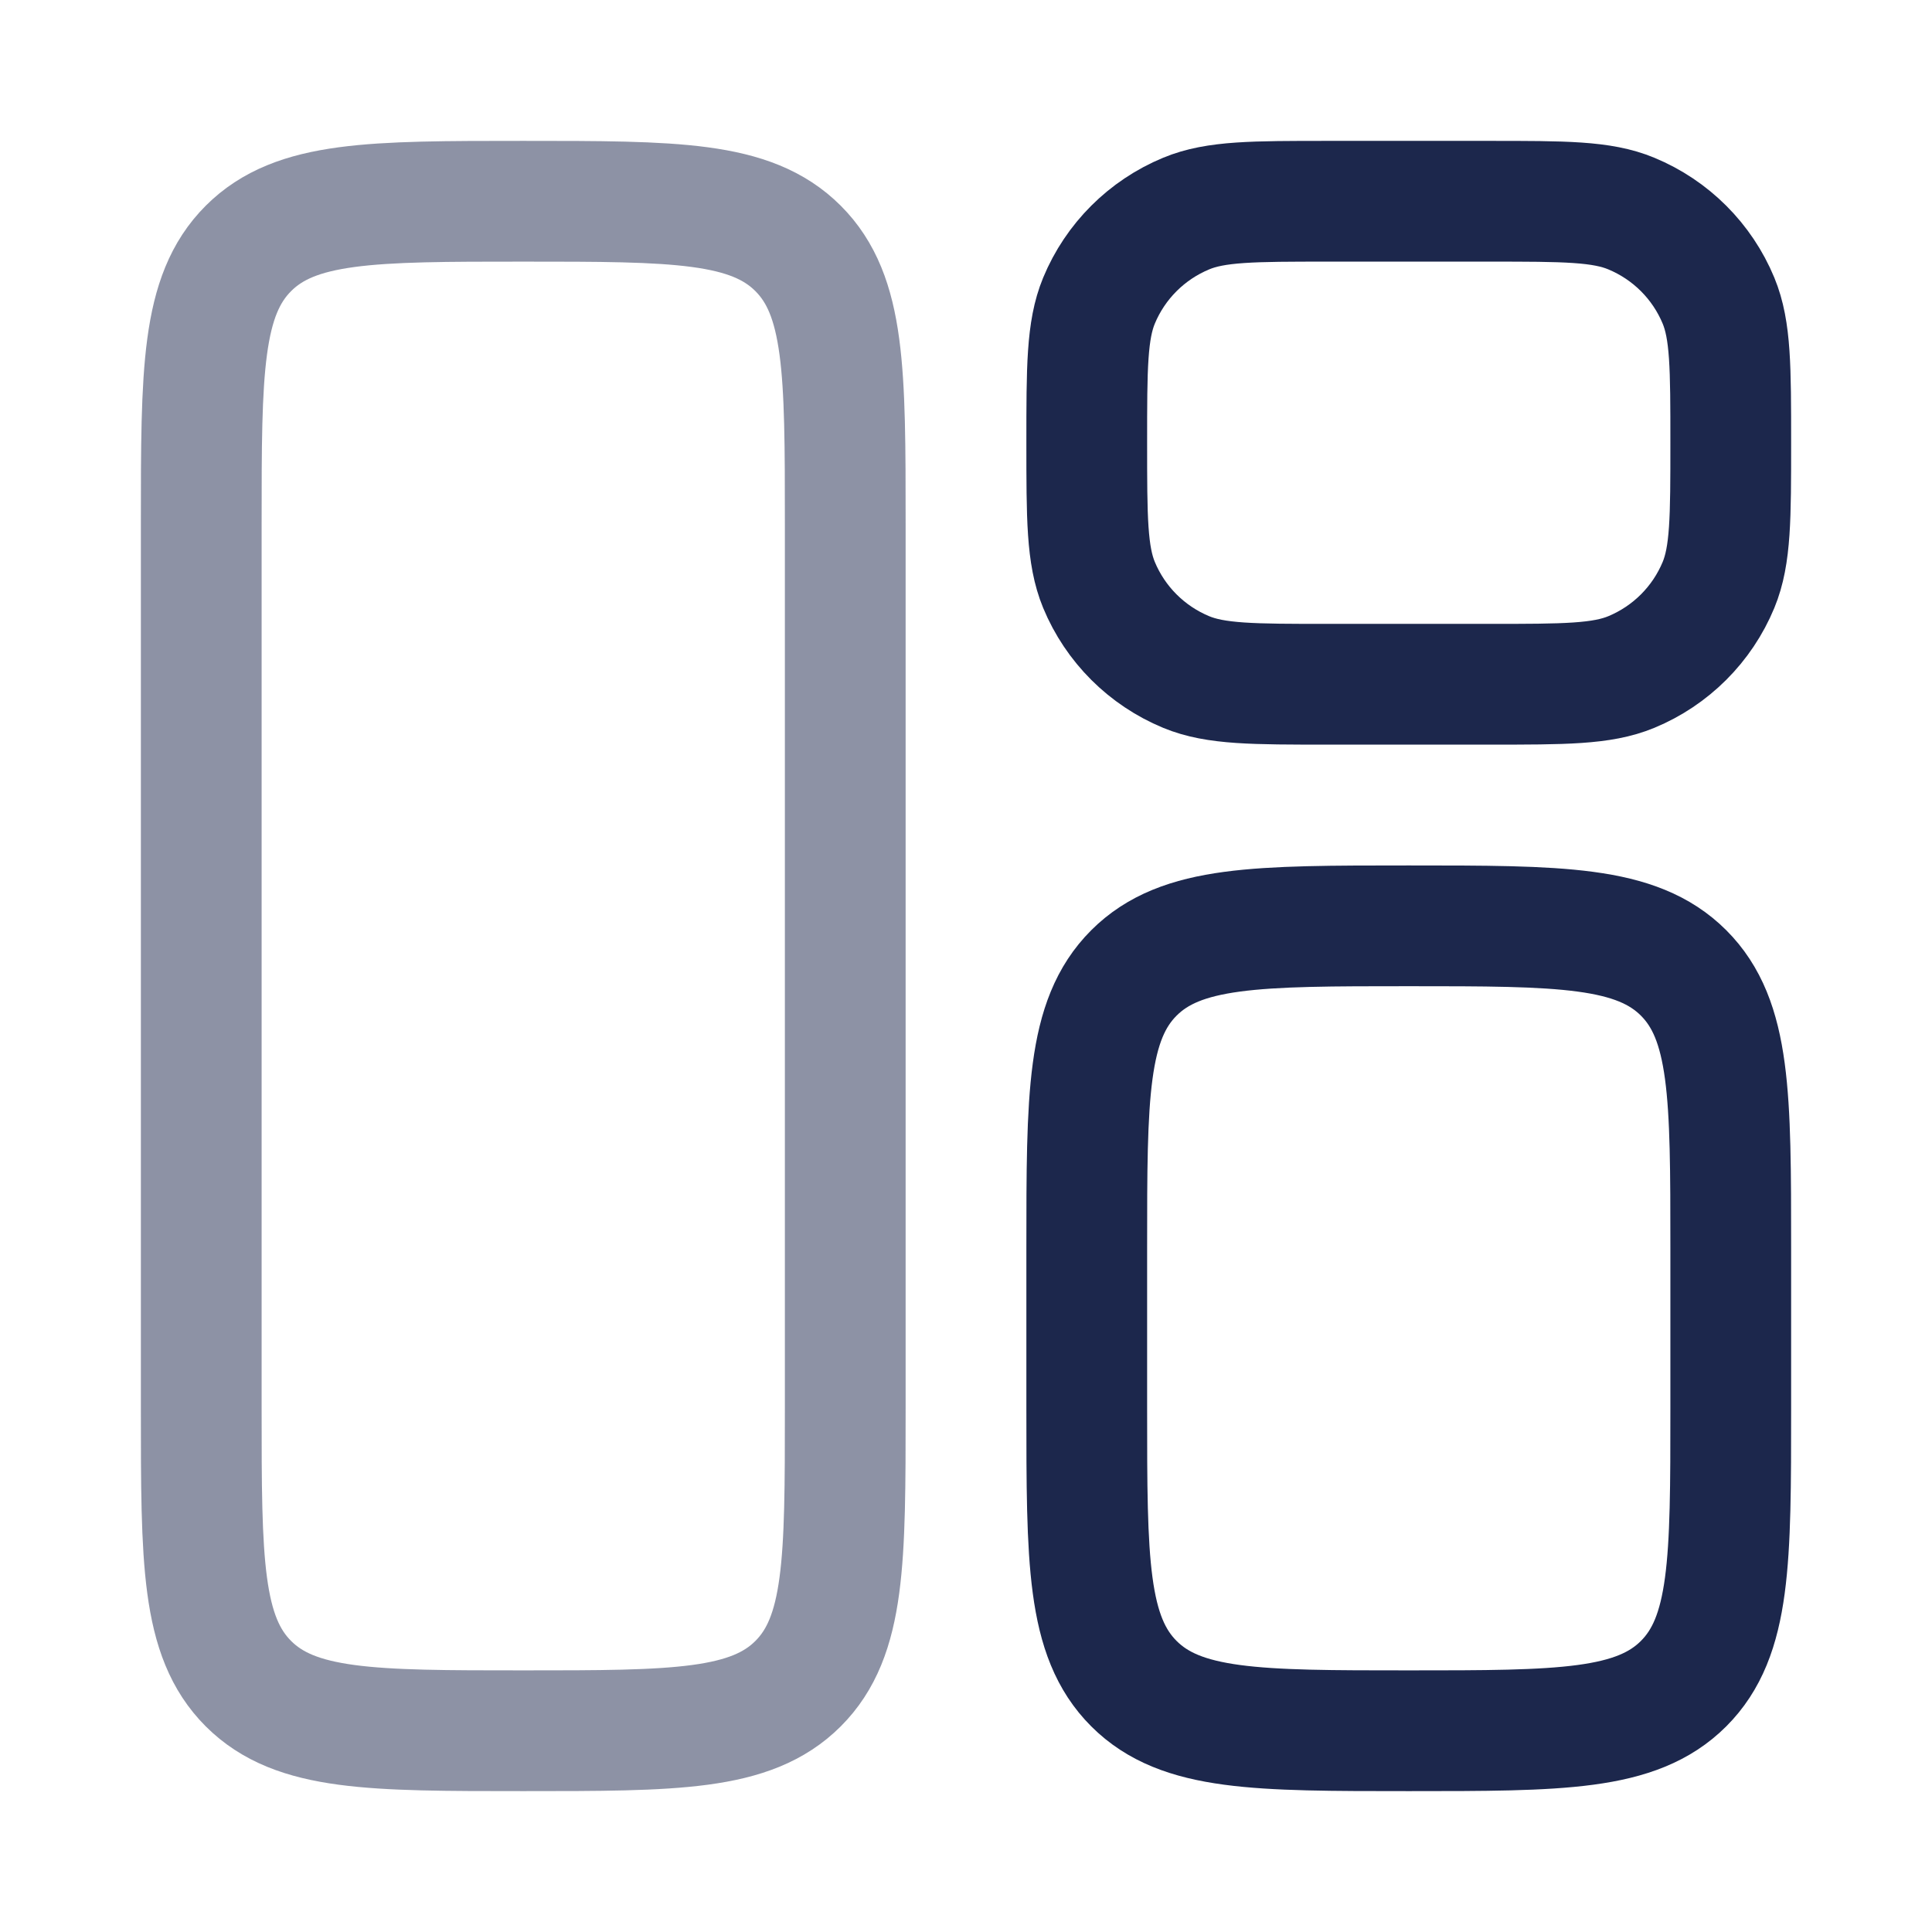 <svg width="24" height="24" viewBox="0 0 24 24" fill="none" xmlns="http://www.w3.org/2000/svg">
<path opacity="0.5" d="M2.5 6.5C2.5 4.615 2.5 3.672 3.086 3.086C3.672 2.5 4.614 2.5 6.5 2.5C8.386 2.5 9.328 2.5 9.914 3.086C10.5 3.672 10.5 4.615 10.5 6.5V17.5C10.5 19.386 10.5 20.329 9.914 20.915C9.328 21.5 8.386 21.5 6.5 21.5C4.614 21.5 3.672 21.5 3.086 20.915C2.5 20.329 2.5 19.386 2.5 17.5V6.5Z" stroke="#1C274C" stroke-width="1.5"/>
<path d="M13.5 15.501C13.5 13.615 13.5 12.672 14.086 12.086C14.672 11.501 15.614 11.501 17.5 11.501C19.386 11.501 20.328 11.501 20.914 12.086C21.5 12.672 21.5 13.615 21.5 15.501V17.5C21.5 19.386 21.5 20.329 20.914 20.915C20.328 21.5 19.386 21.5 17.5 21.5C15.614 21.5 14.672 21.5 14.086 20.915C13.5 20.329 13.5 19.386 13.5 17.5V15.501Z" stroke="#1C274C" stroke-width="1.5"/>
<path d="M13.5 5.5C13.5 4.569 13.5 4.103 13.652 3.735C13.855 3.245 14.245 2.856 14.735 2.653C15.102 2.5 15.568 2.5 16.5 2.5H18.5C19.432 2.5 19.898 2.5 20.265 2.653C20.755 2.856 21.145 3.245 21.348 3.735C21.5 4.103 21.5 4.569 21.5 5.5C21.5 6.432 21.5 6.898 21.348 7.266C21.145 7.756 20.755 8.145 20.265 8.348C19.898 8.5 19.432 8.5 18.5 8.5H16.5C15.568 8.5 15.102 8.5 14.735 8.348C14.245 8.145 13.855 7.756 13.652 7.266C13.5 6.898 13.5 6.432 13.5 5.5Z" stroke="#1C274C" stroke-width="1.5"/>
</svg>
